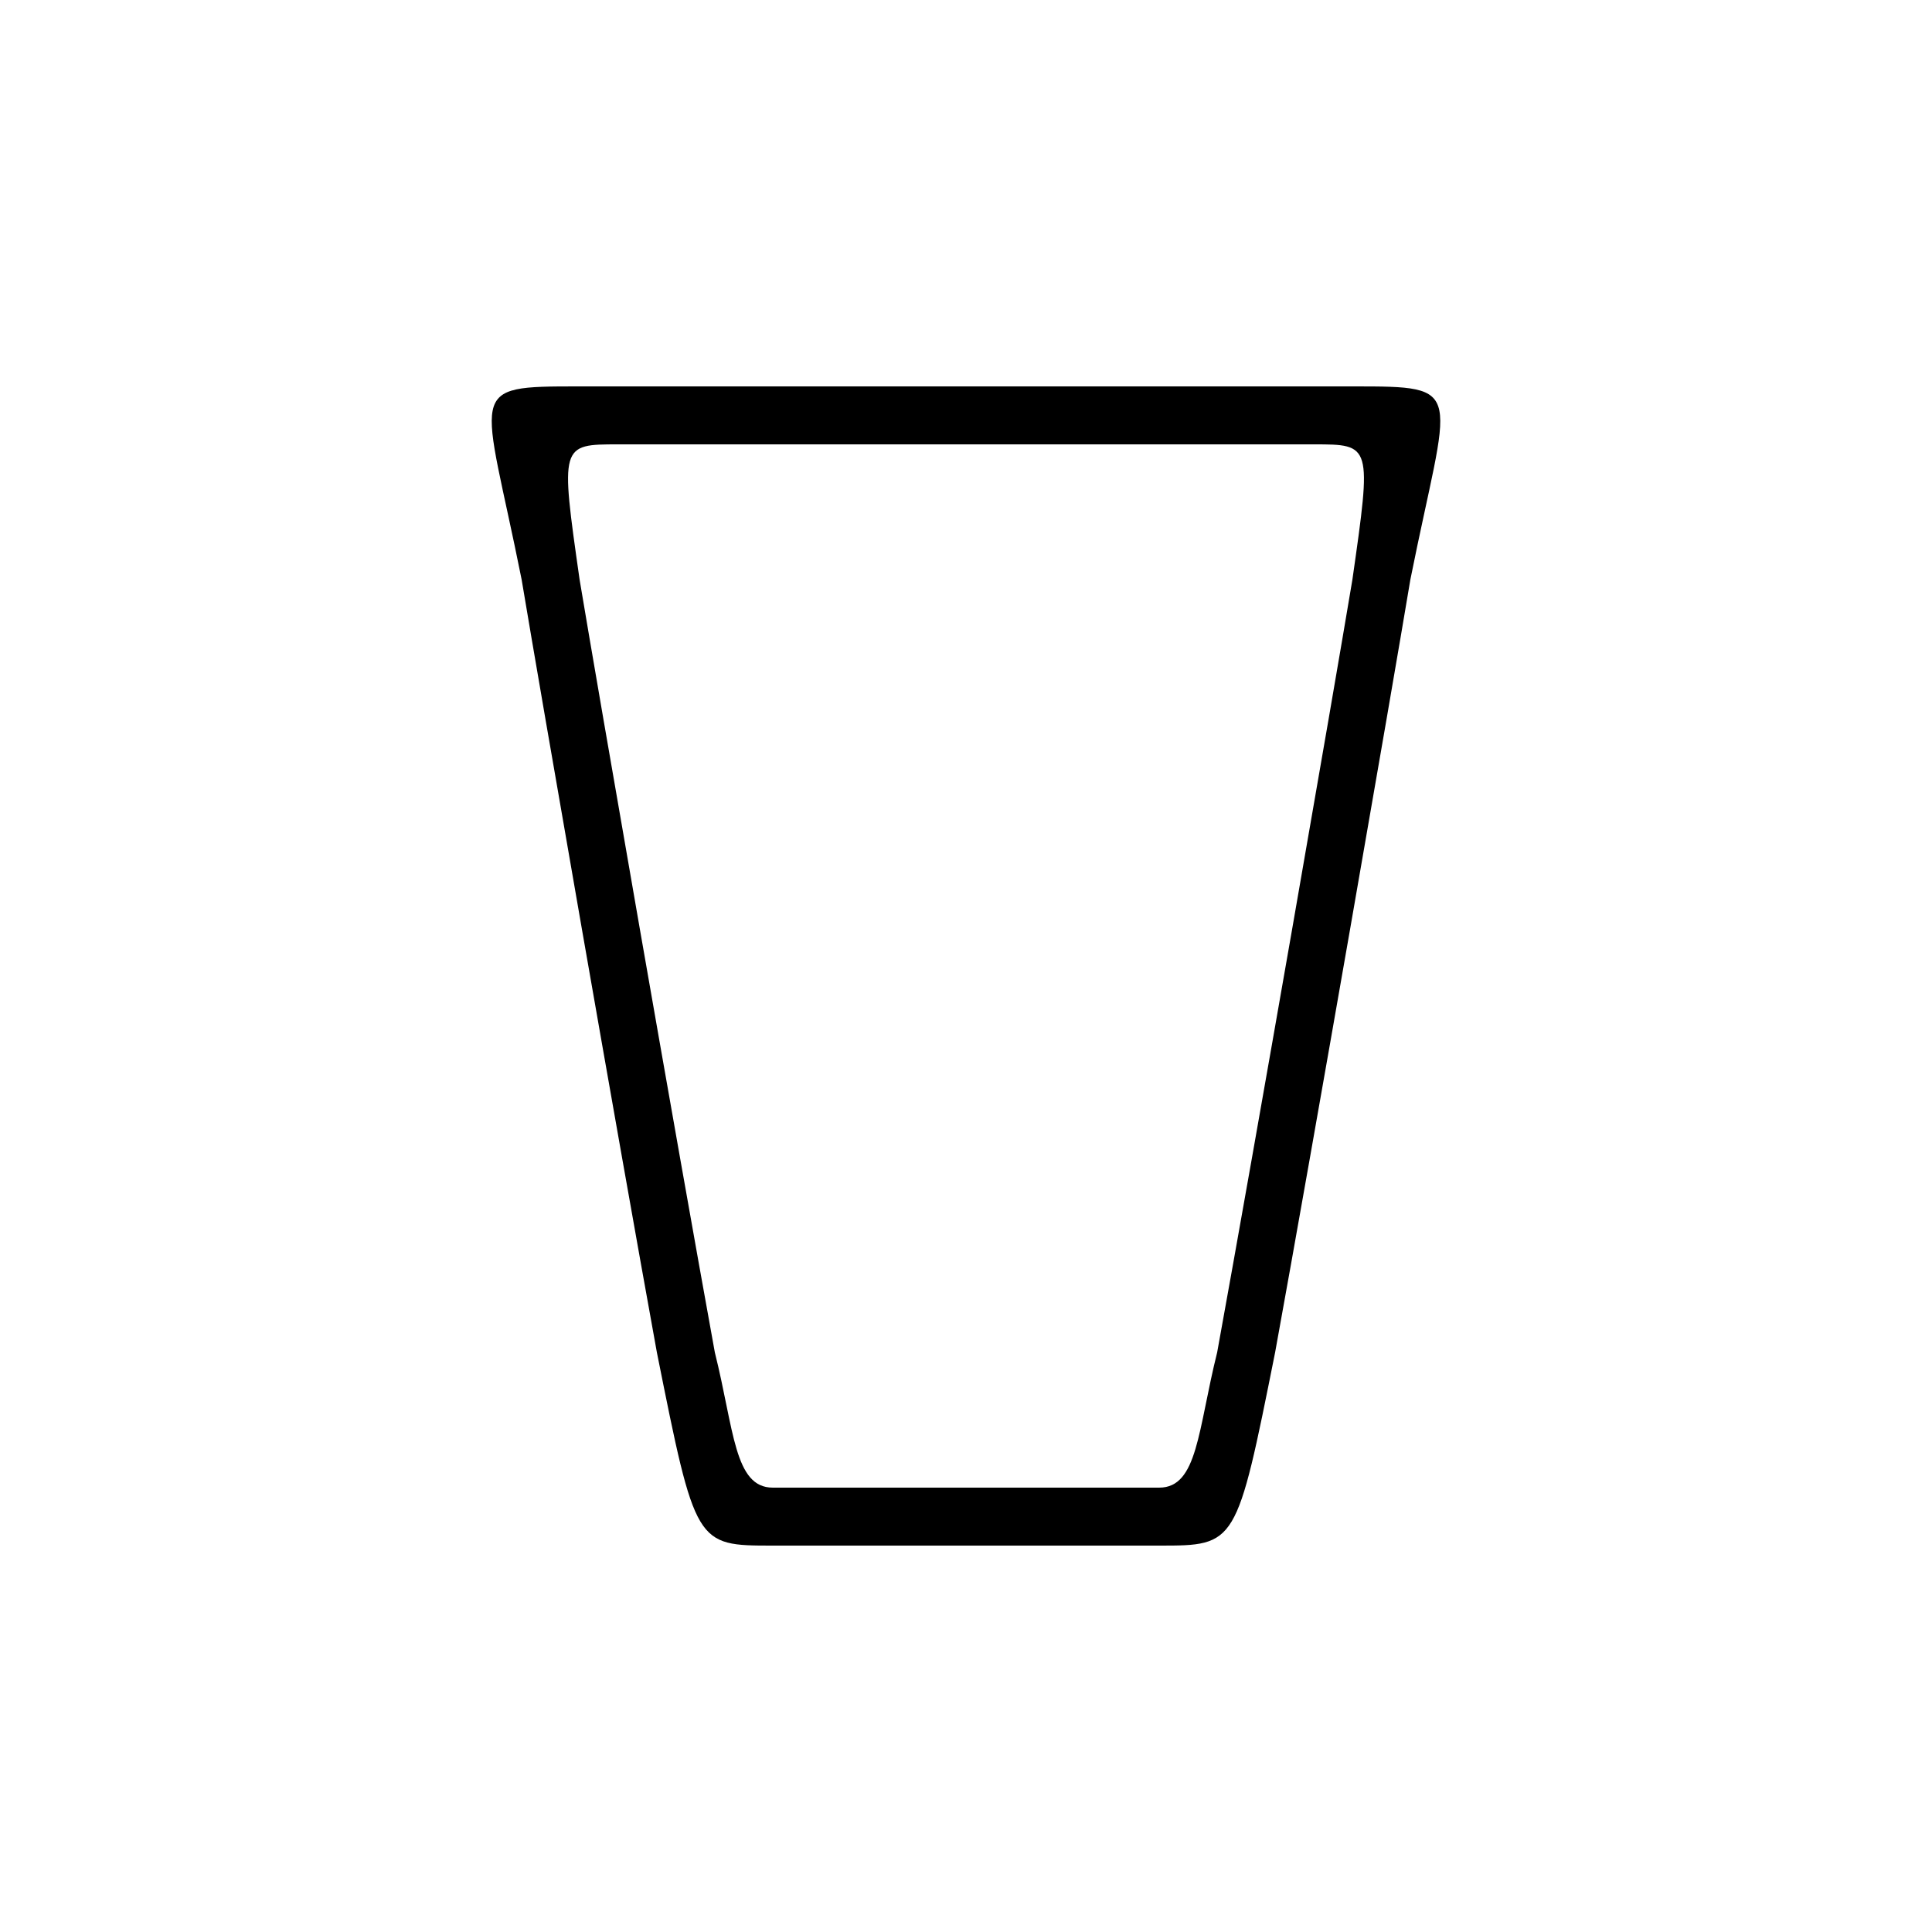 <svg version="1.1" xmlns="http://www.w3.org/2000/svg" viewBox="0 0 100 100"><path stroke="#000000" stroke-width="0" stroke-linejoin="round" stroke-linecap="round" fill="#000000" d="M 40 77 C 45 77 55 77 60 77 C 62 77 62 74 63 70 C 65 59 69 36 70 30 C 71 23 71 23 68 23 C 57 23 43 23 32 23 C 29 23 29 23 30 30 C 31 36 35 59 37 70 C 38 74 38 77 40 77 Z M 30 20 C 42 20 58 20 70 20 C 76 20 75 20 73 30 C 72 36 68 59 66 70 C 64 80 64 80 60 80 C 55 80 45 80 40 80 C 36 80 36 80 34 70 C 32 59 28 36 27 30 C 25 20 24 20 30 20 Z"></path></svg>